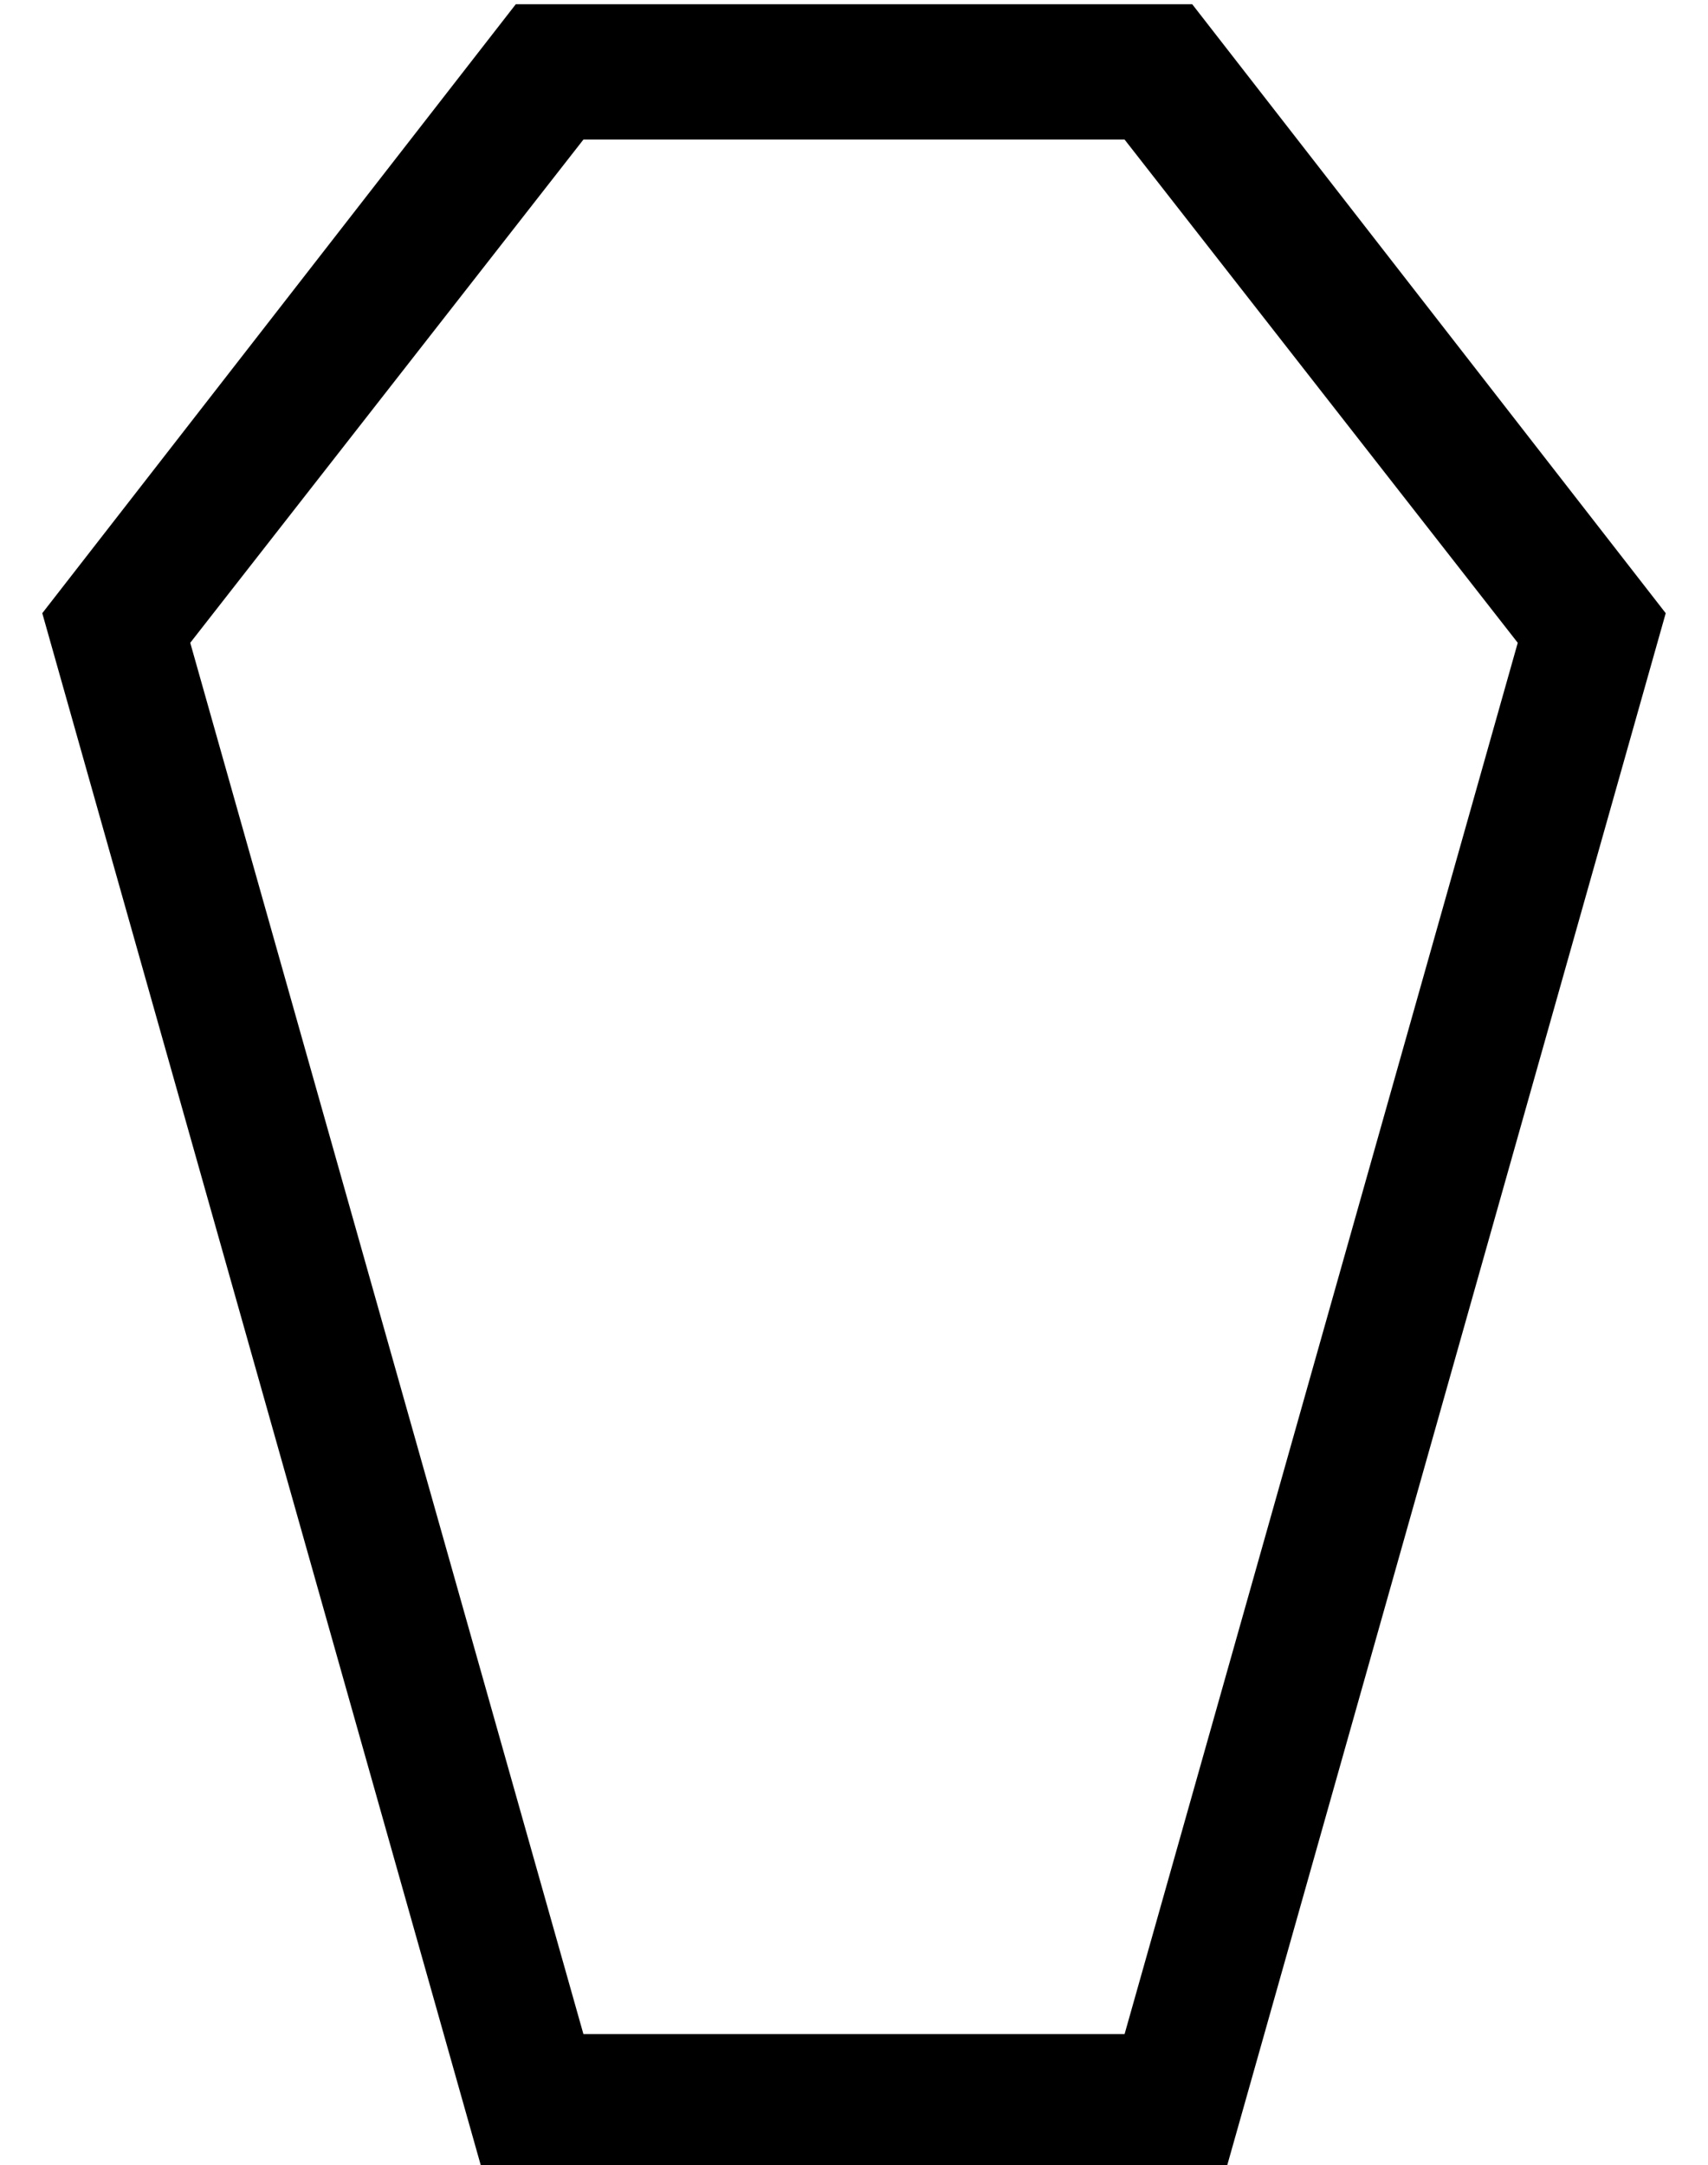 <?xml version="1.0" standalone="no"?>
<!DOCTYPE svg PUBLIC "-//W3C//DTD SVG 1.1//EN" "http://www.w3.org/Graphics/SVG/1.1/DTD/svg11.dtd" >
<svg xmlns="http://www.w3.org/2000/svg" xmlns:xlink="http://www.w3.org/1999/xlink" version="1.1" viewBox="-10 -40 404 512">
   <path fill="currentColor"
d="M128 441h128h-128h128l93 -329v0l-93 -119v0h-128v0l-93 119v0l93 329v0zM280 473h-176h176h-176l-104 -368v0l112 -144v0h160v0l112 144v0l-104 368v0z" />
</svg>
